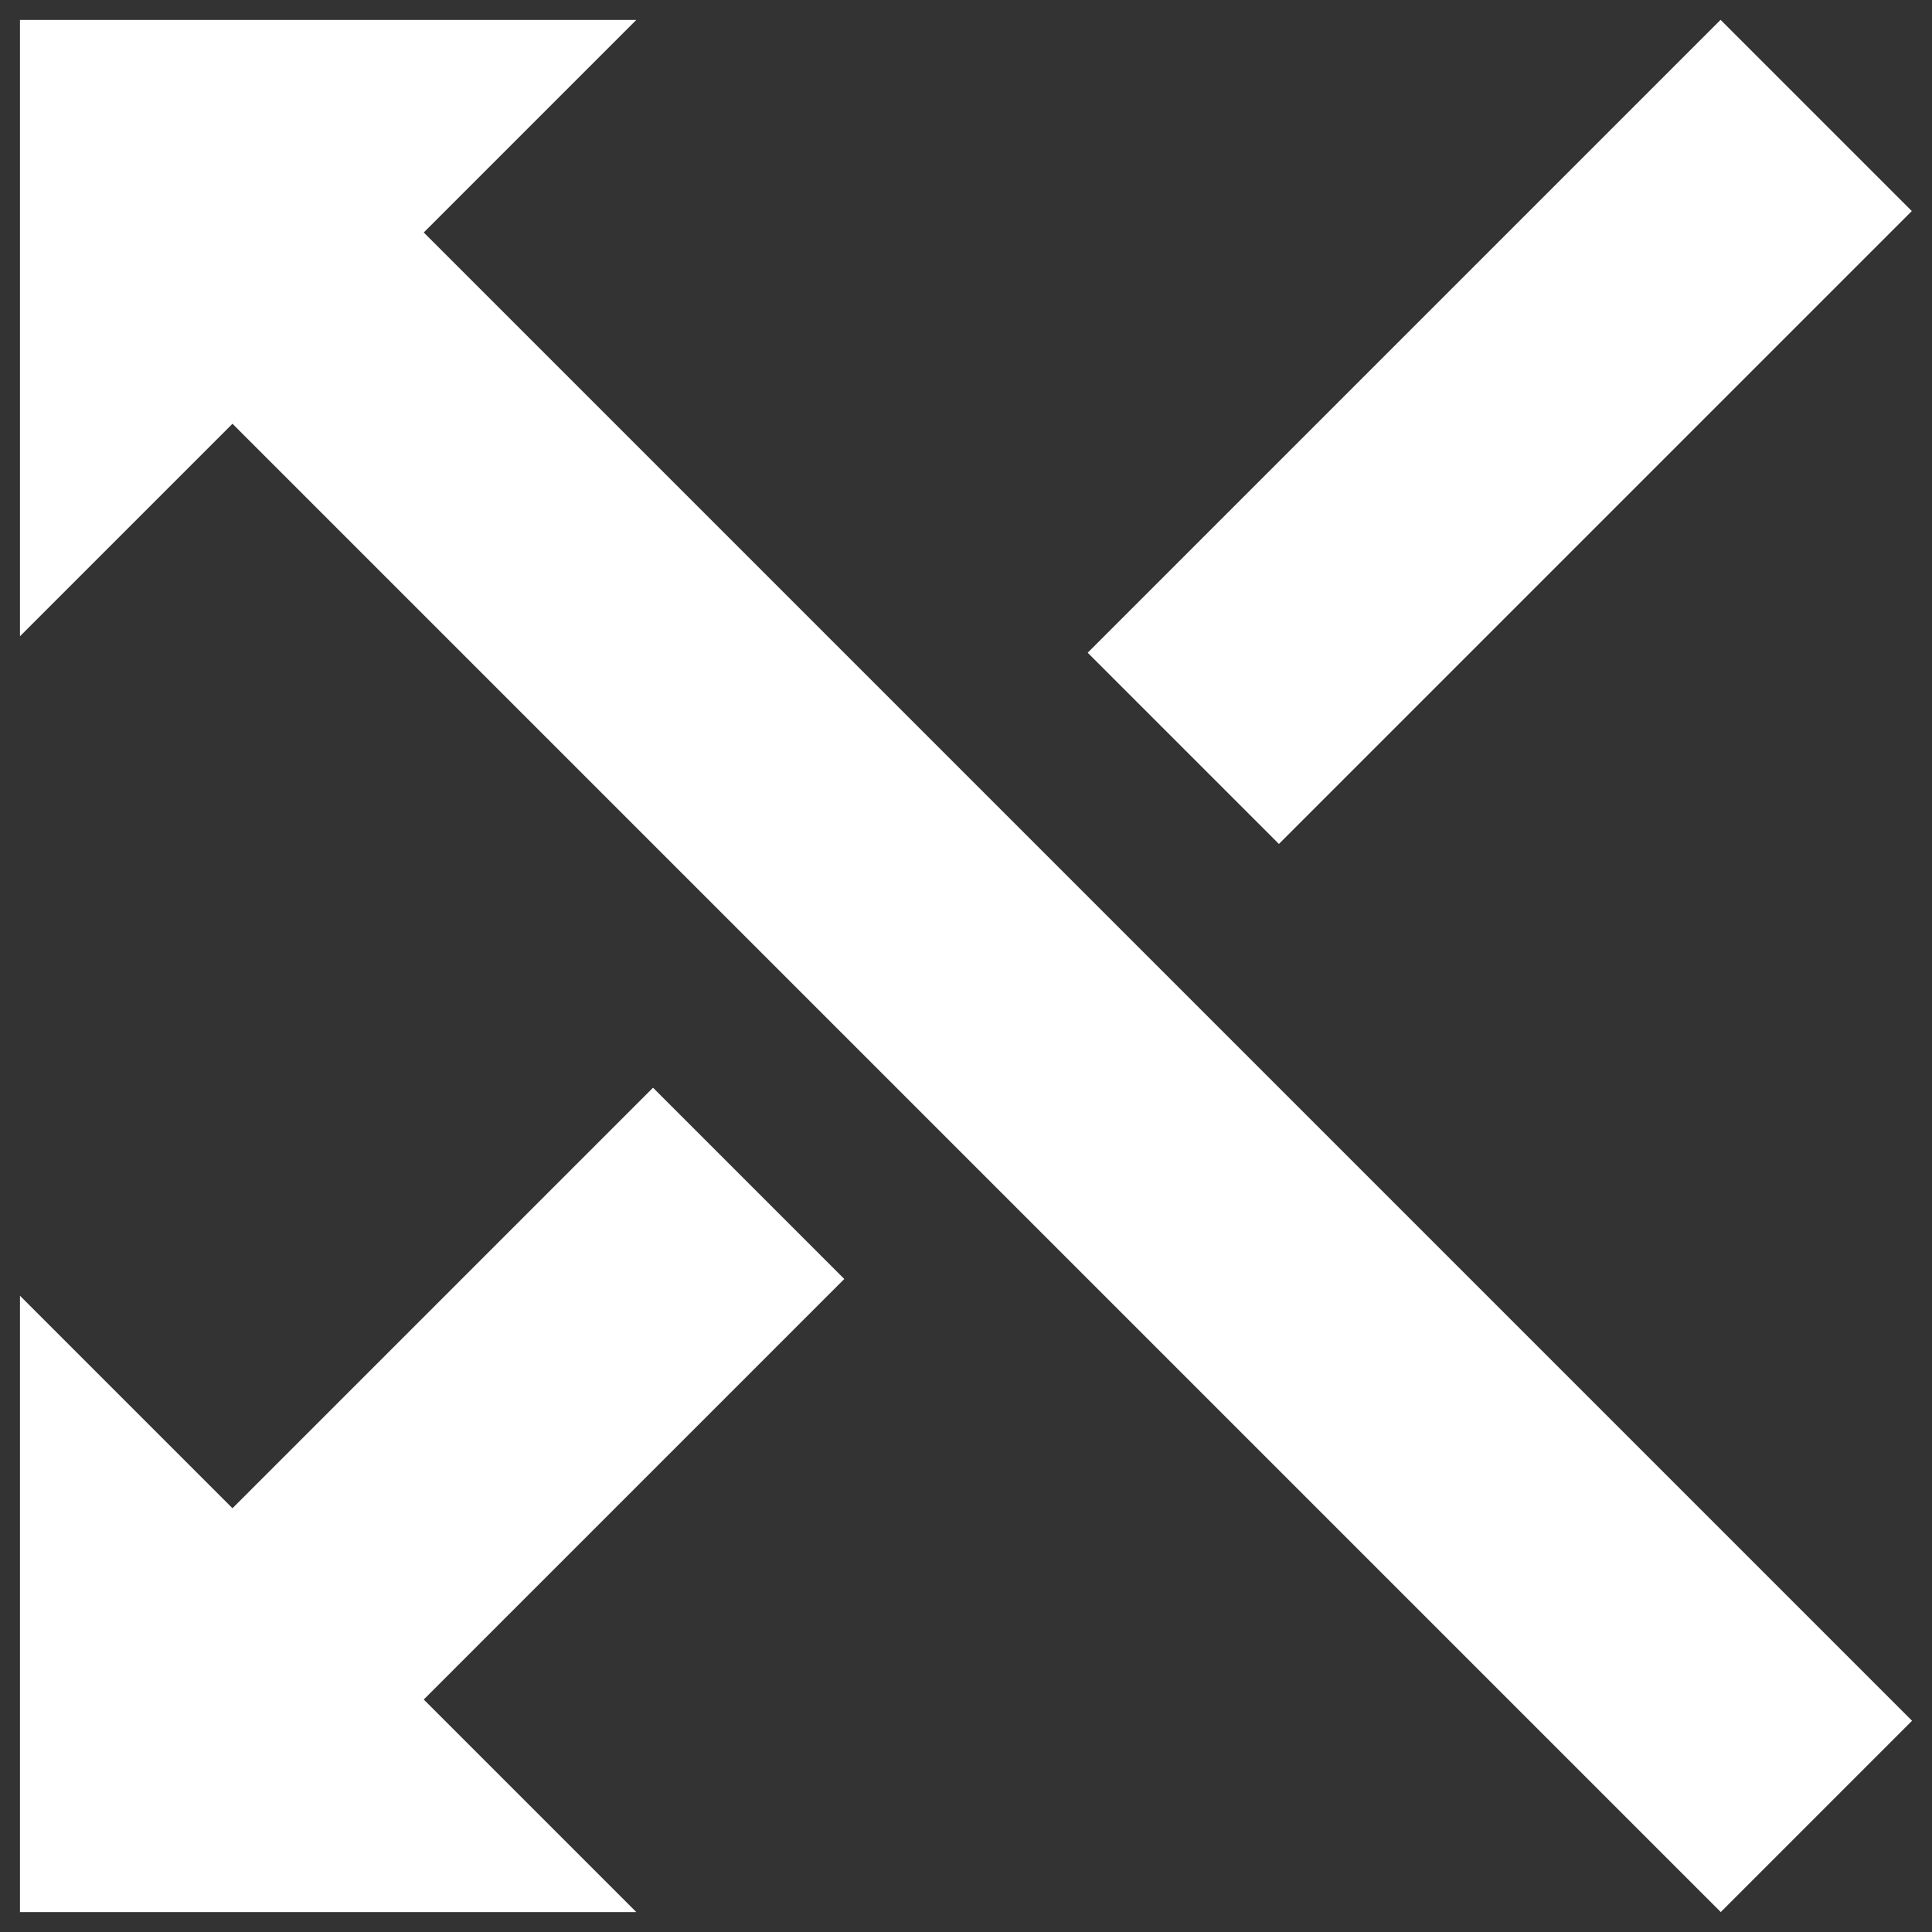 <?xml version="1.0" encoding="utf-8"?>
<!-- Generator: Adobe Illustrator 19.1.0, SVG Export Plug-In . SVG Version: 6.00 Build 0)  -->
<!DOCTYPE svg PUBLIC "-//W3C//DTD SVG 1.1//EN" "http://www.w3.org/Graphics/SVG/1.1/DTD/svg11.dtd">
<svg version="1.1" id="Layer_1" xmlns:x="http://ns.adobe.com/Extensibility/1.0/" xmlns:i="http://ns.adobe.com/AdobeIllustrator/10.0/" xmlns:graph="http://ns.adobe.com/Graphs/1.0/"
	 xmlns="http://www.w3.org/2000/svg" xmlns:xlink="http://www.w3.org/1999/xlink" x="0px" y="0px" width="300px" height="300px"
	 viewBox="0 0 300 300" style="enable-background:new 0 0 300 300;" xml:space="preserve">
<rect x="0" y="0" width="300" height="300" fill="#333333" stroke="none"/>
<style type="text/css">
	.st0{fill:#768083;}
	.st1{fill:#FFFFFF;}
	.st2{fill-rule:evenodd;clip-rule:evenodd;fill:#768083;}
	.st3{fill-rule:evenodd;clip-rule:evenodd;fill:#FFFFFF;}
</style>
<g>
	
		<rect x="211.9" y="-2.4" transform="matrix(0.707 0.707 -0.707 0.707 115.659 -145.036)" class="st1" width="42" height="139"/>
	<polygon class="st1" points="36.1,234.2 3.1,201.2 3.1,296.9 98.8,296.9 65.8,263.9 131.1,198.6 101.4,168.9 	"/>
	<polygon class="st1" points="65.8,36.1 98.8,3.1 3.1,3.1 3.1,98.8 36.1,65.8 267.2,296.9 296.9,267.2 	"/>
</g>
</svg>
